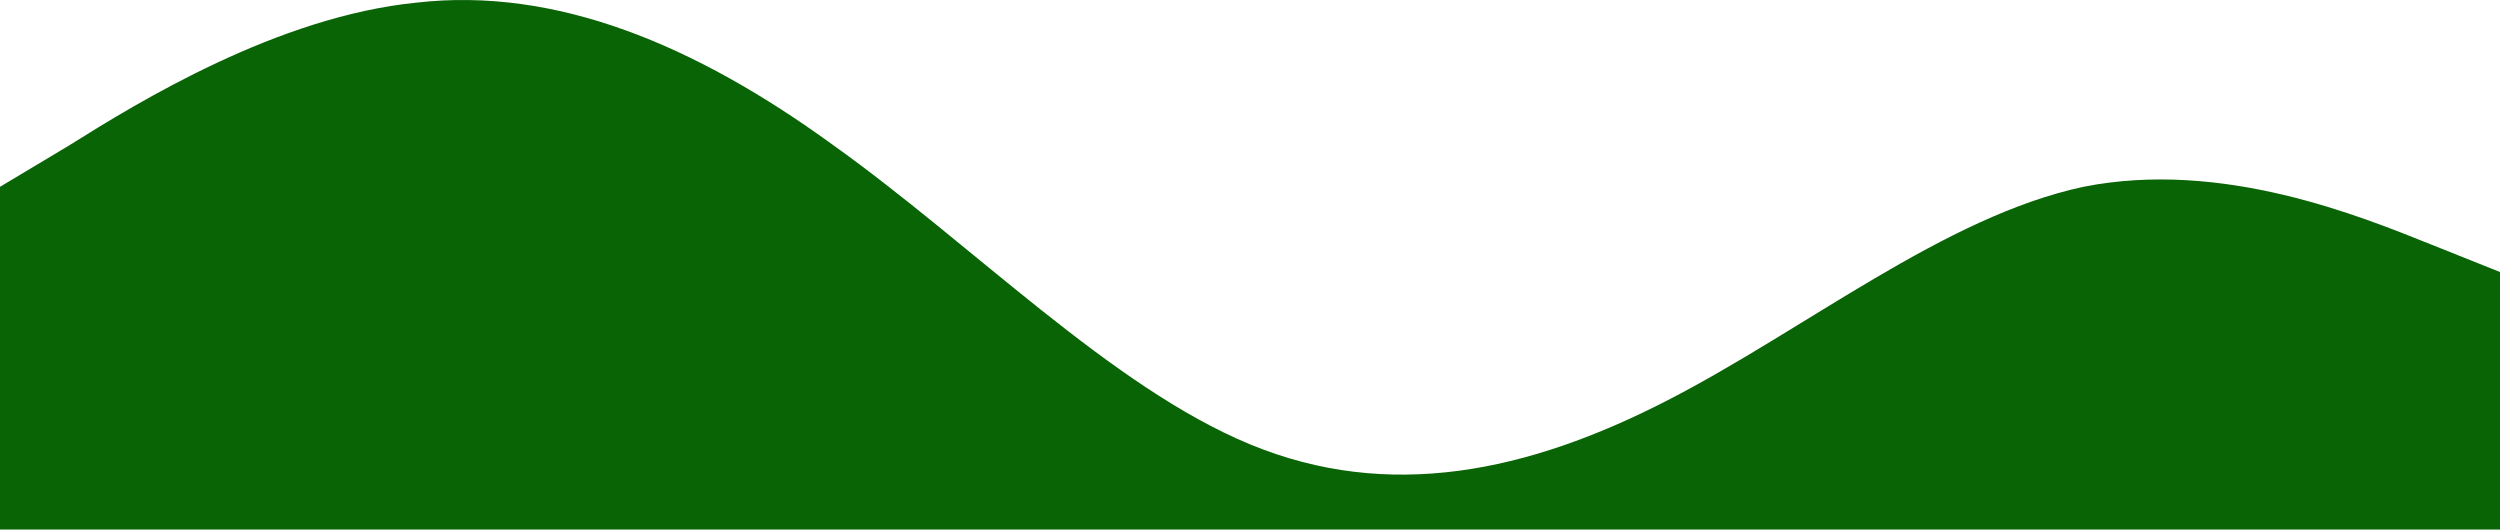 <svg width="1440" height="305" viewBox="0 0 1440 305" fill="none" xmlns="http://www.w3.org/2000/svg">
<path fill-rule="evenodd" clip-rule="evenodd" d="M0 107.613L40 83.652C80 58.551 160 9.489 240 1.503C320 -7.625 400 25.463 480 83.652C560 140.701 640 222.85 720 255.938C800 289.026 880 271.912 960 230.837C1040 189.762 1120 124.727 1200 107.613C1280 91.639 1360 124.727 1400 140.701L1440 156.674V305H1400C1360 305 1280 305 1200 305C1120 305 1040 305 960 305C880 305 800 305 720 305C640 305 560 305 480 305C400 305 320 305 240 305C160 305 80 305 40 305H0V107.613Z" fill="#096406"/>
</svg>
